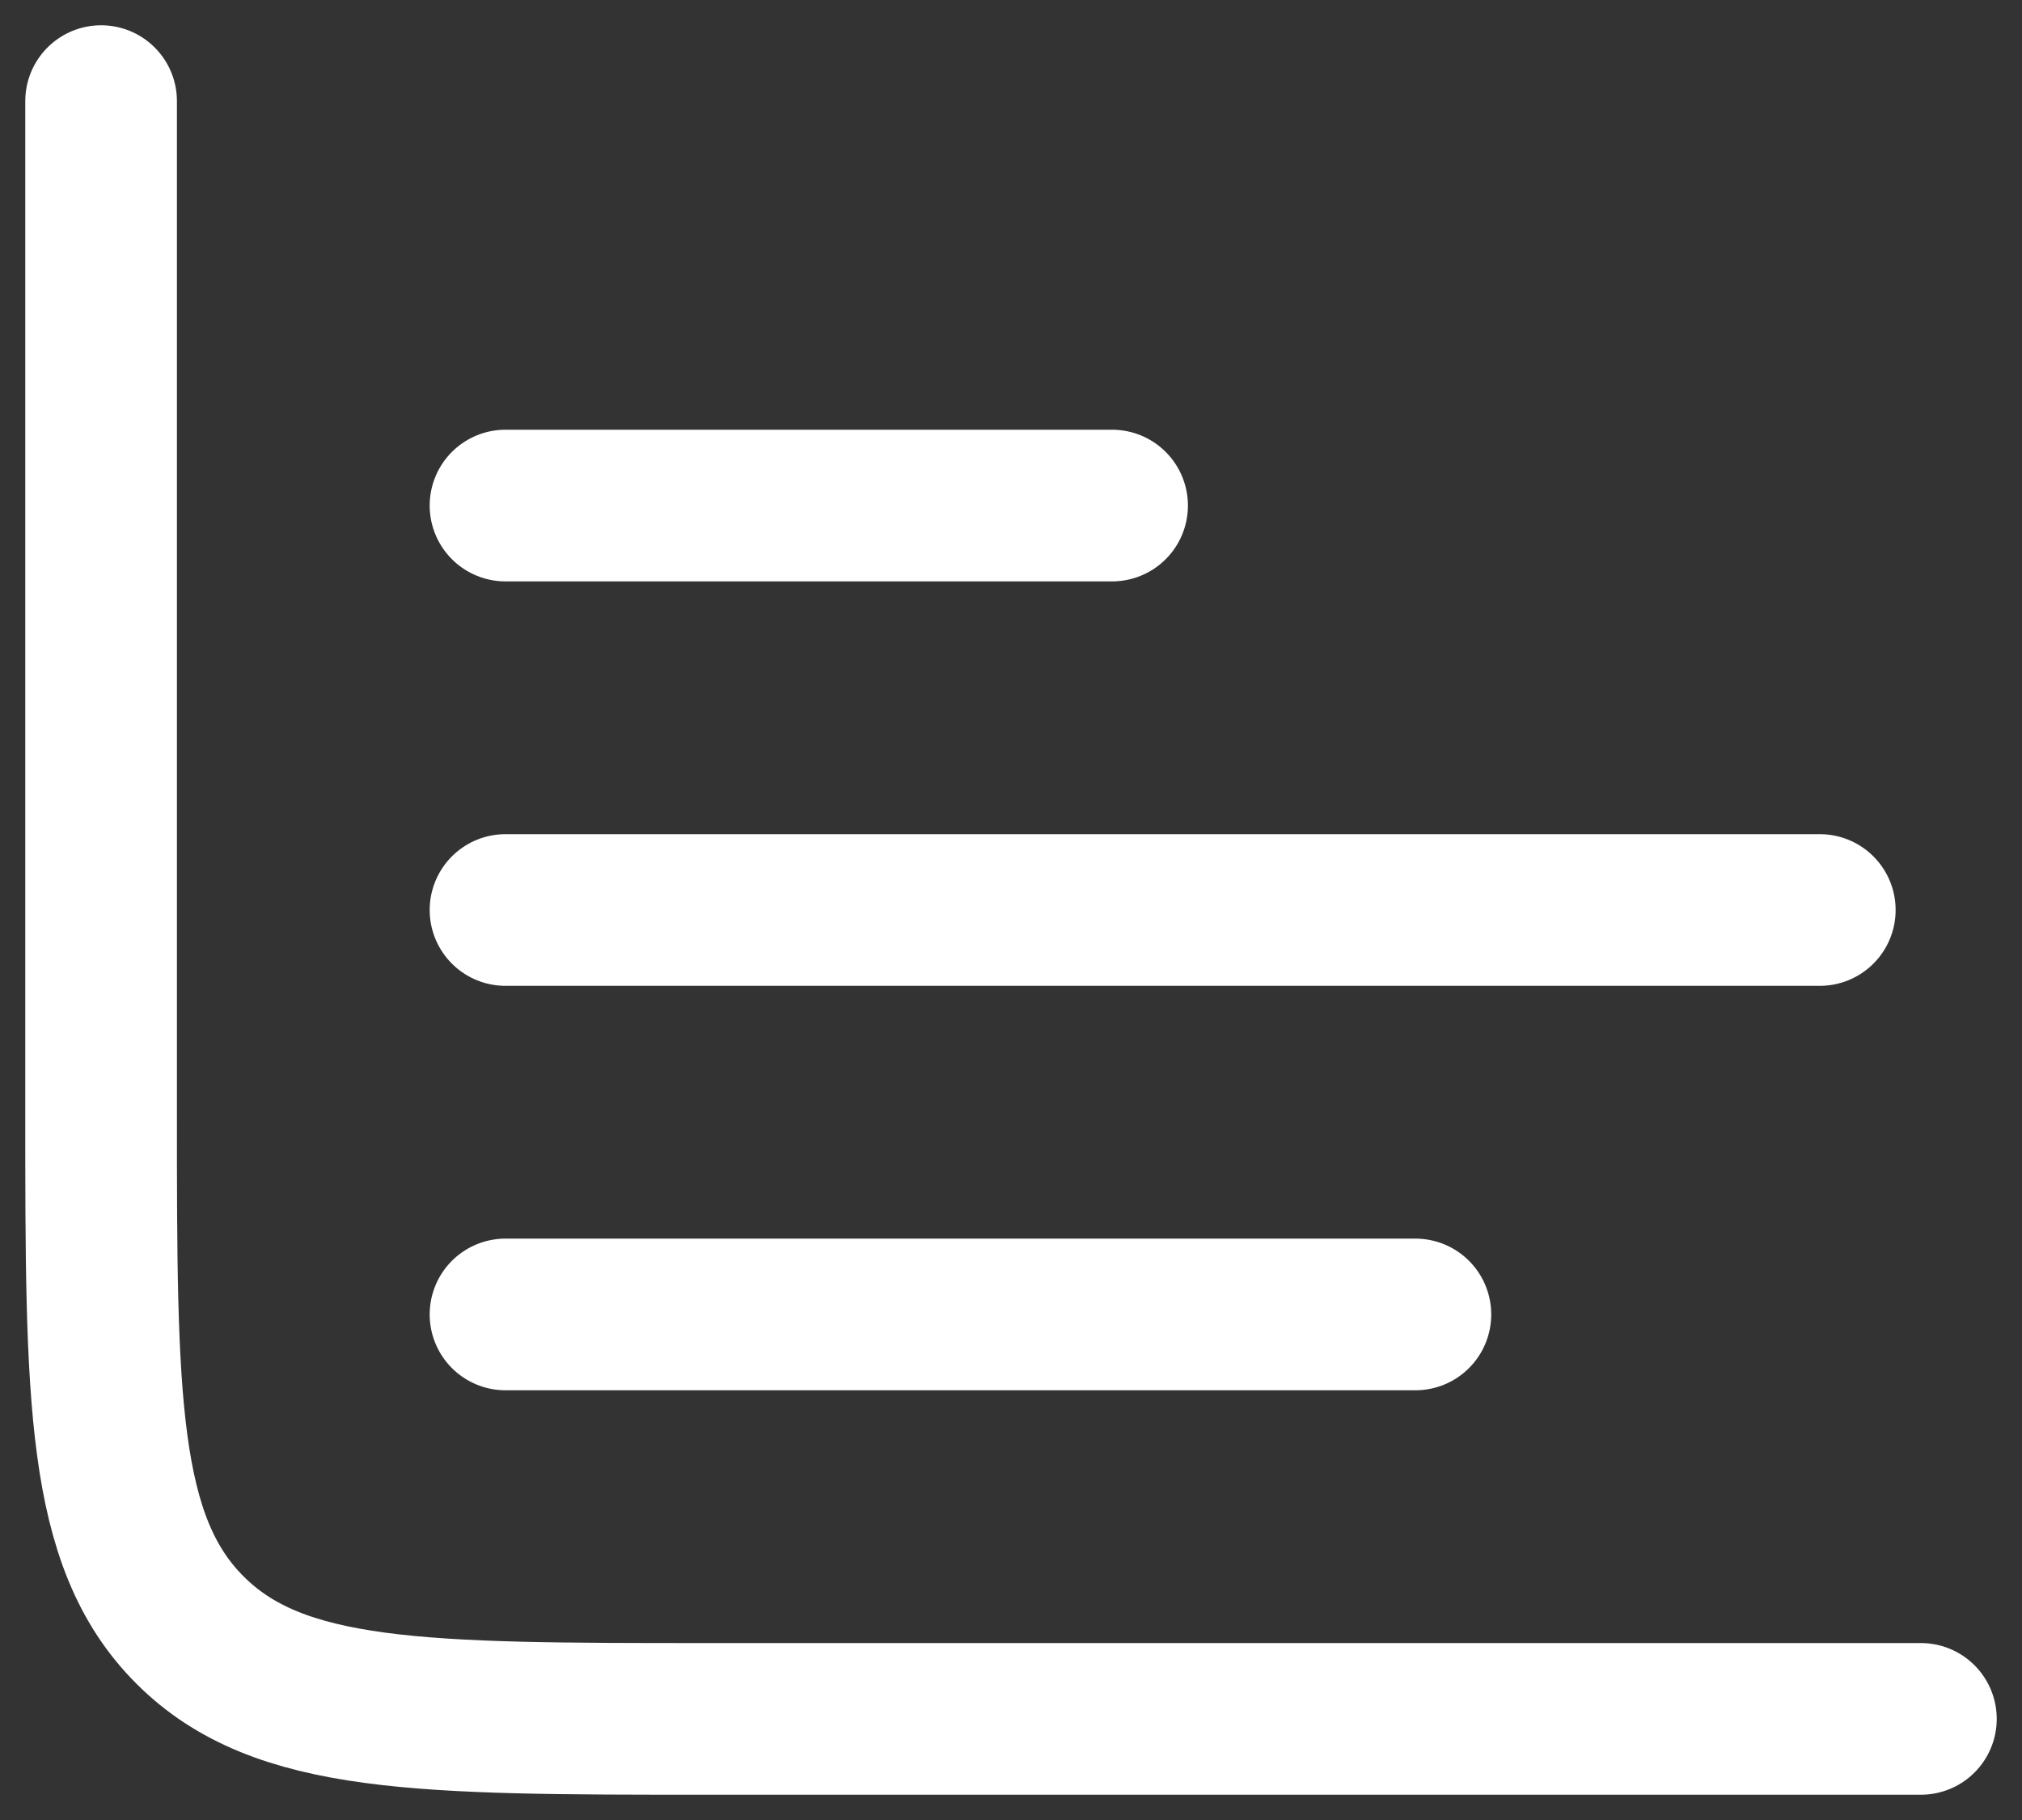 <svg width="20" height="18" viewBox="0 0 20 18" fill="none" xmlns="http://www.w3.org/2000/svg">
<rect x="0" y="0" width="20" height="18" fill="#333333" stroke="none"/>
<path d="M1 1V11C1 13.828 1 15.243 1.879 16.121C2.757 17 4.172 17 7 17H19" stroke="white" stroke-width="1.5" stroke-linecap="round" stroke-linejoin="round"/>
<path d="M5 13H14" stroke="white" stroke-width="1.5" stroke-linecap="round" stroke-linejoin="round"/>
<path d="M5 9H18" stroke="white" stroke-width="1.5" stroke-linecap="round" stroke-linejoin="round"/>
<path d="M5 5H11" stroke="white" stroke-width="1.5" stroke-linecap="round" stroke-linejoin="round"/>
</svg>
